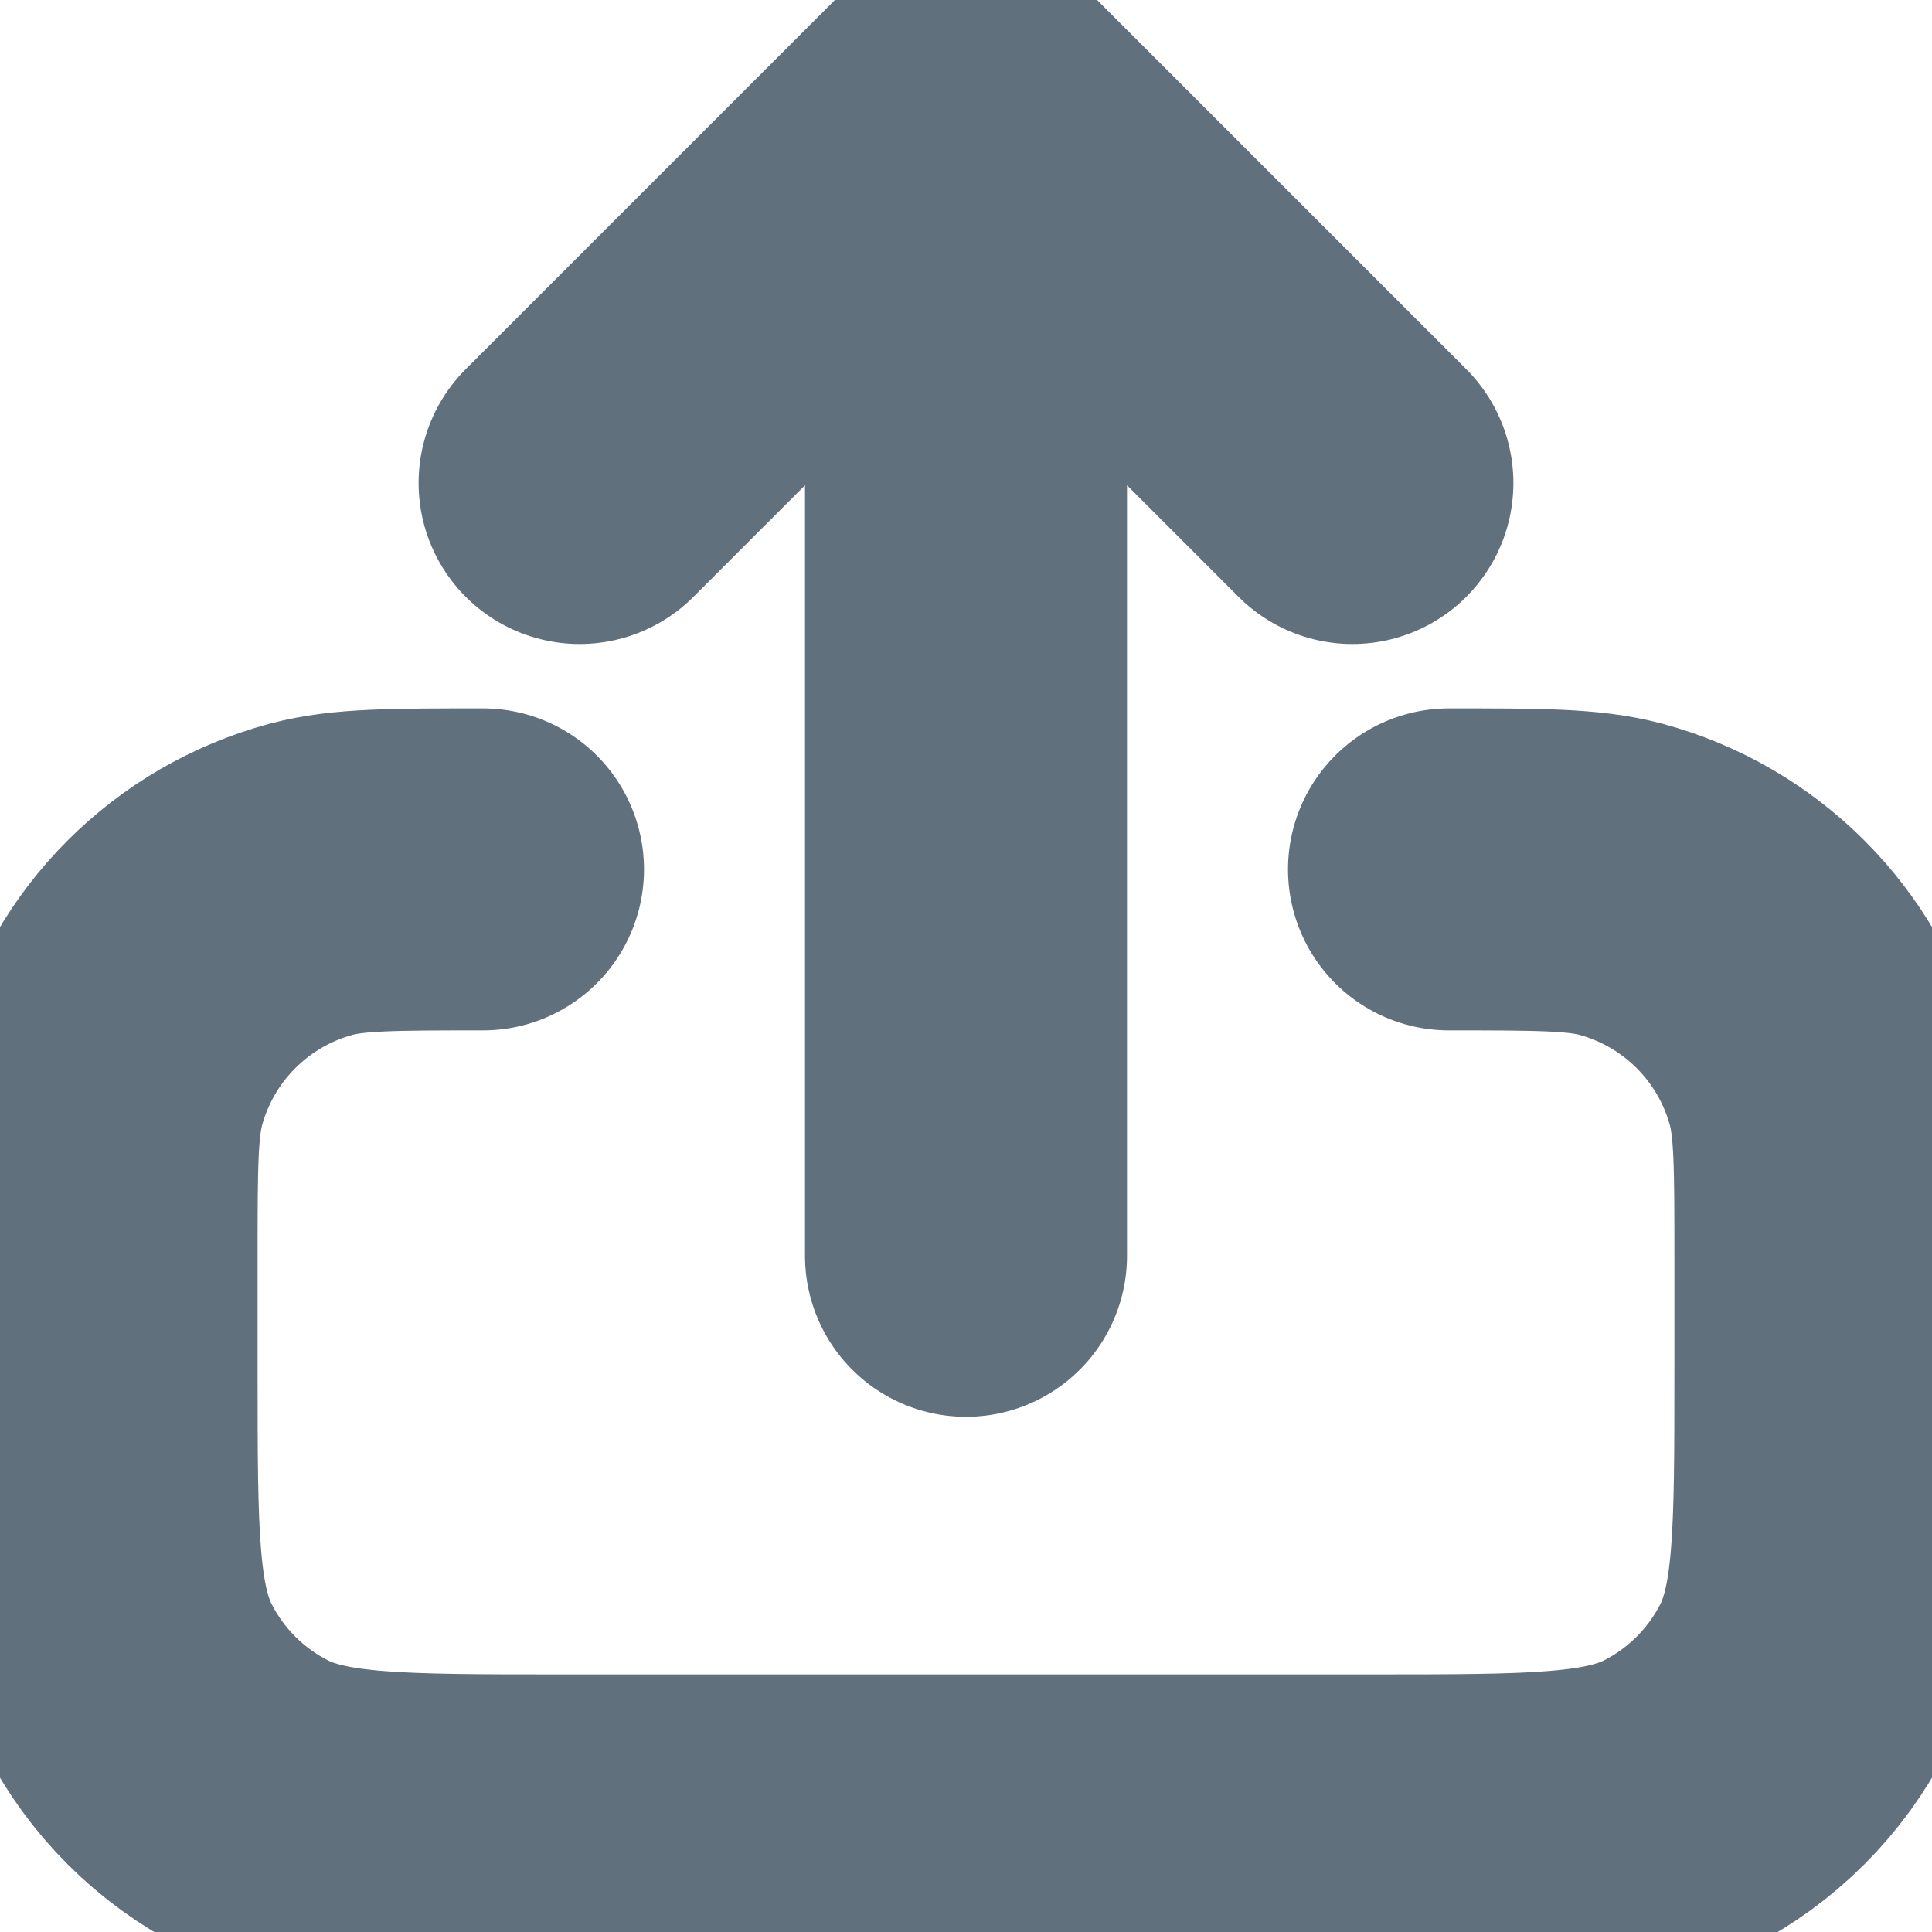 <svg width="12" height="12" viewBox="0 0 12 12" fill="none" xmlns="http://www.w3.org/2000/svg">
<g clip-path="url(#clip0_875_37)">
<path d="M3 5.4C2.442 5.4 2.163 5.4 1.934 5.461C1.313 5.628 0.828 6.113 0.661 6.734C0.6 6.963 0.6 7.242 0.6 7.8V8.52C0.6 9.528 0.6 10.032 0.796 10.417C0.969 10.756 1.244 11.031 1.583 11.204C1.968 11.4 2.472 11.4 3.48 11.4H8.52C9.528 11.4 10.032 11.4 10.417 11.204C10.756 11.031 11.031 10.756 11.204 10.417C11.4 10.032 11.4 9.528 11.4 8.52V7.8C11.4 7.242 11.4 6.963 11.339 6.734C11.172 6.113 10.687 5.628 10.066 5.461C9.837 5.4 9.558 5.4 9 5.4M8.4 3L6 0.6M6 0.6L3.6 3M6 0.6V7.8" stroke="#61707D" stroke-width="2" stroke-linecap="round" stroke-linejoin="round"/>
</g>
<defs>
<clipPath id="clip0_875_37">
<rect width="12" height="12" fill="white"/>
</clipPath>
</defs>
</svg>
